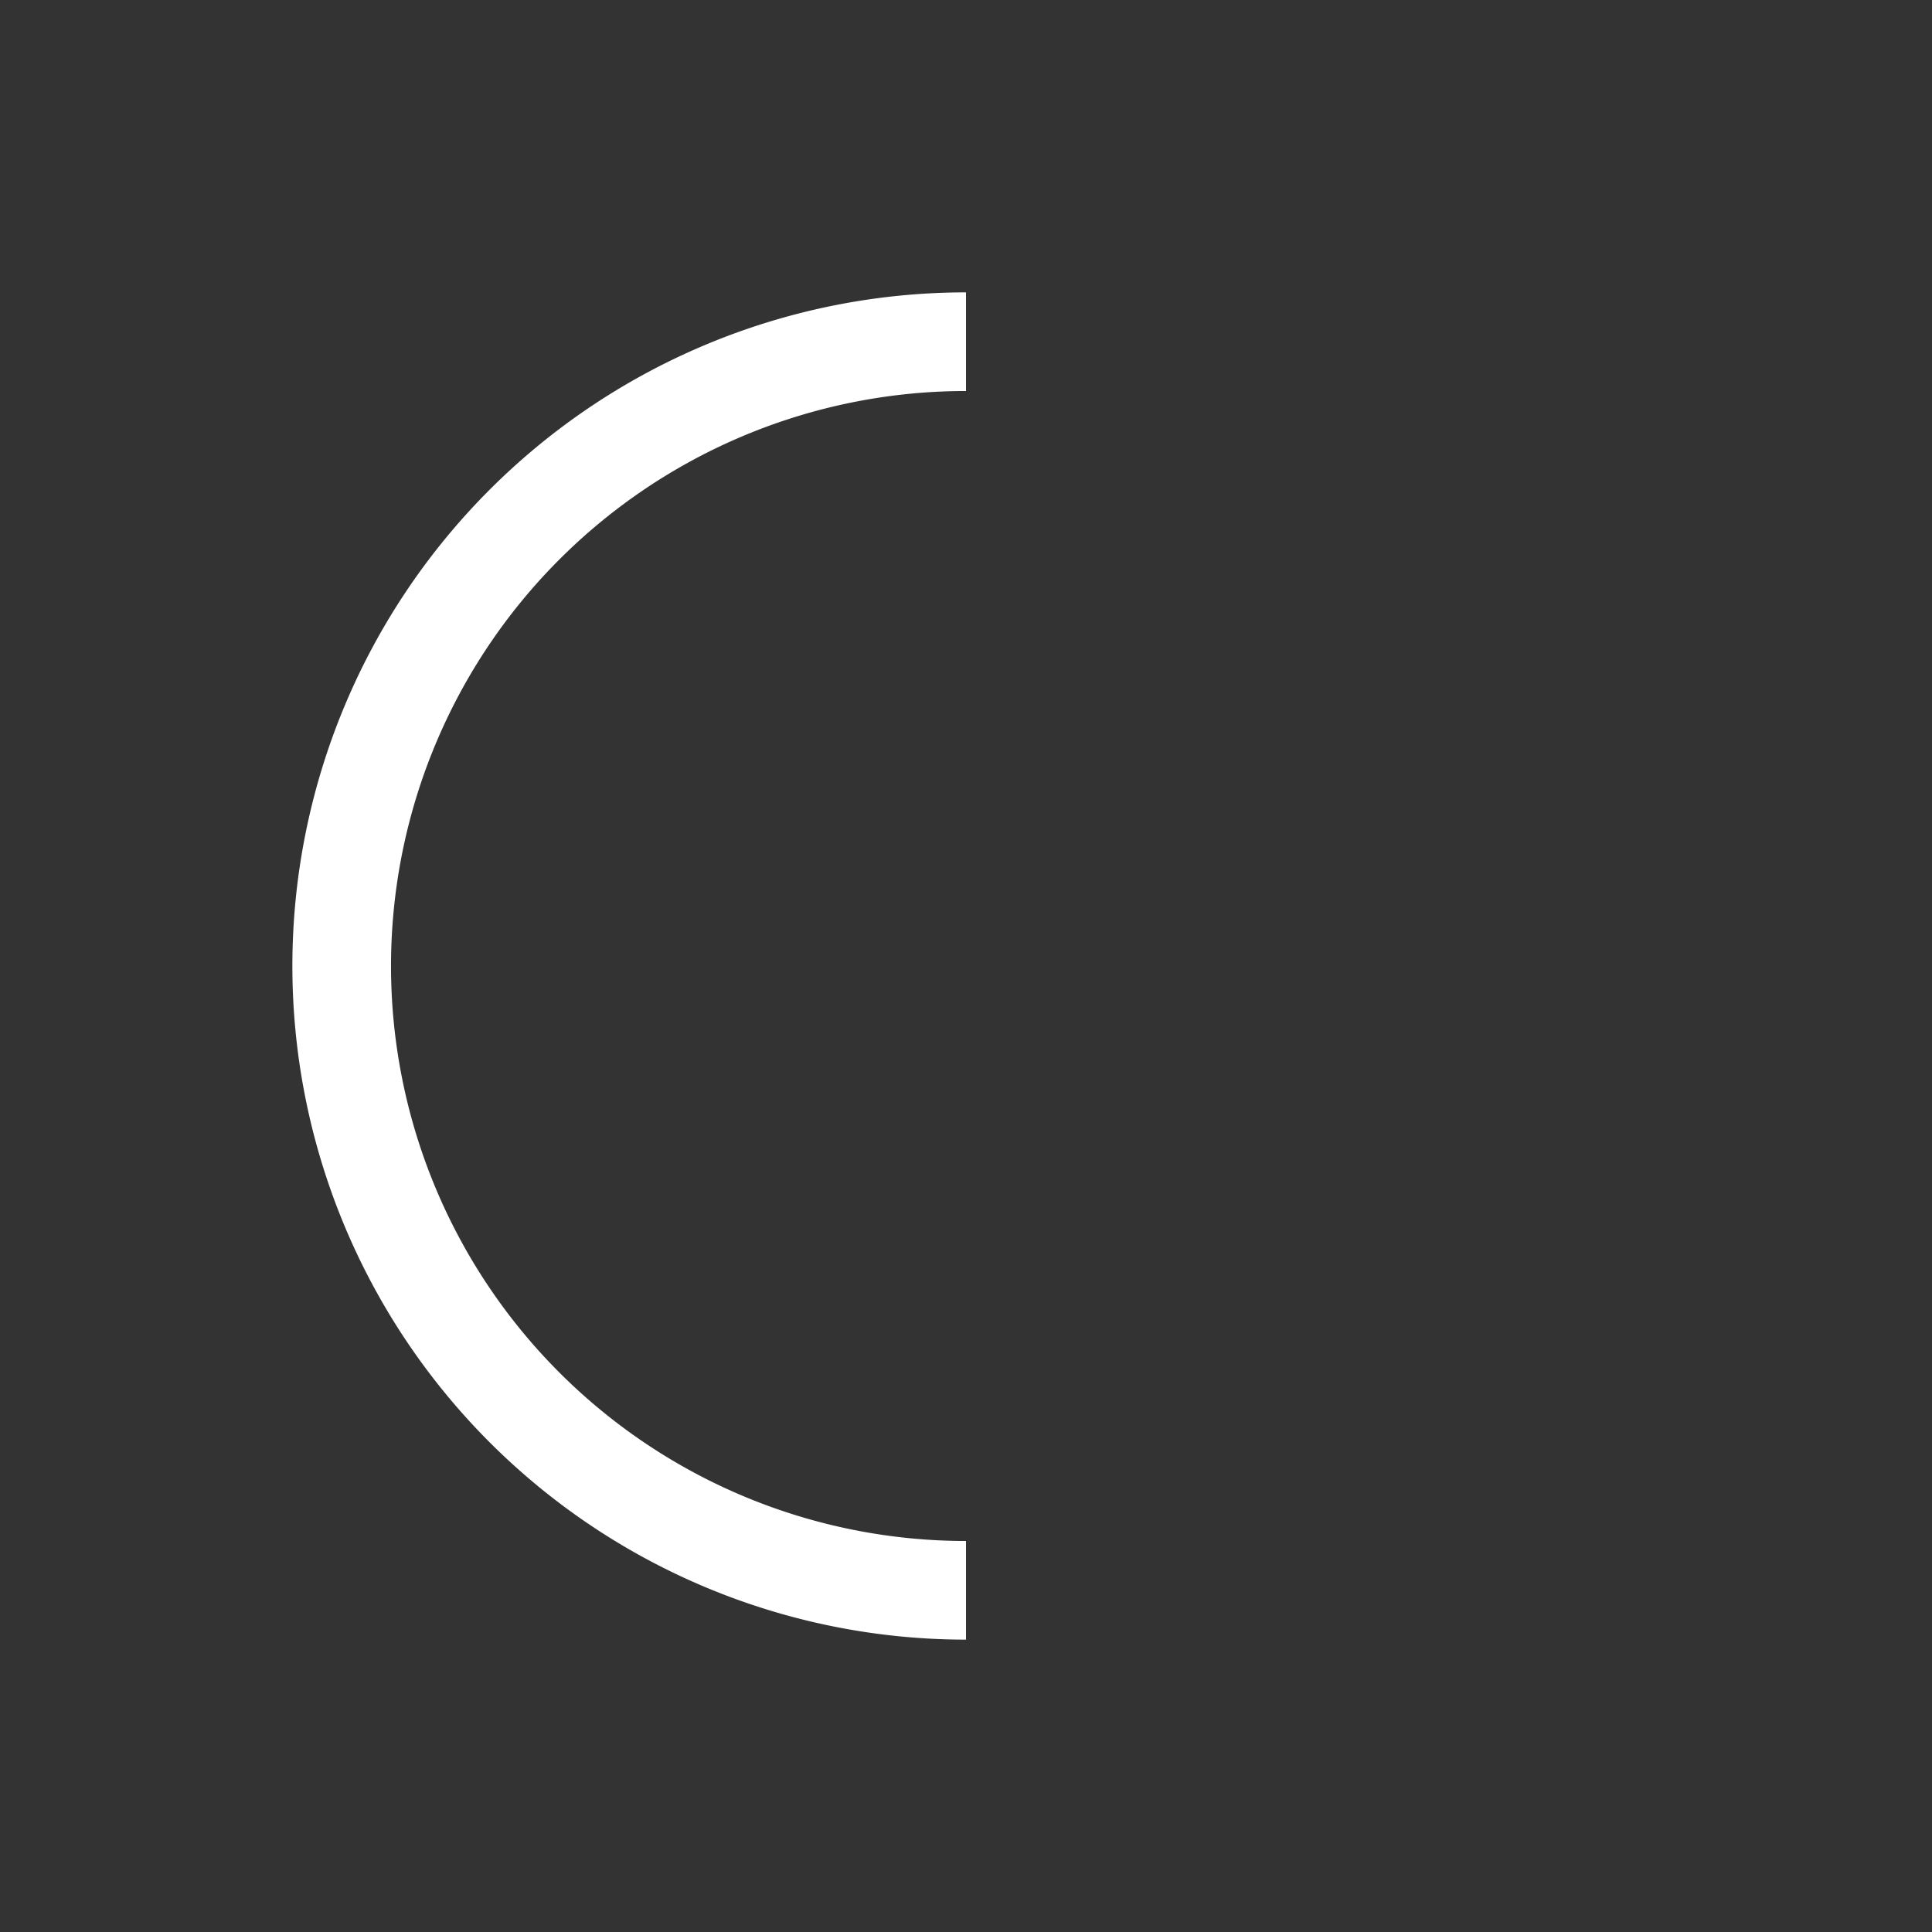 <svg xmlns="http://www.w3.org/2000/svg" viewBox="0 0 180 180"><rect x="0" y="0" width="180" height="180" fill="#333333" stroke="none"/><defs></defs><title>13</title><g id="Layer_2" data-name="Layer 2"><g id="loading"><path id="bar" data-name="13" d="M90,152.76v-9.19A53.57,53.57,0,0,1,90,36.43V27.24a62.76,62.76,0,0,0,0,125.52Z" fill="#ffffff"/></g></g></svg>
